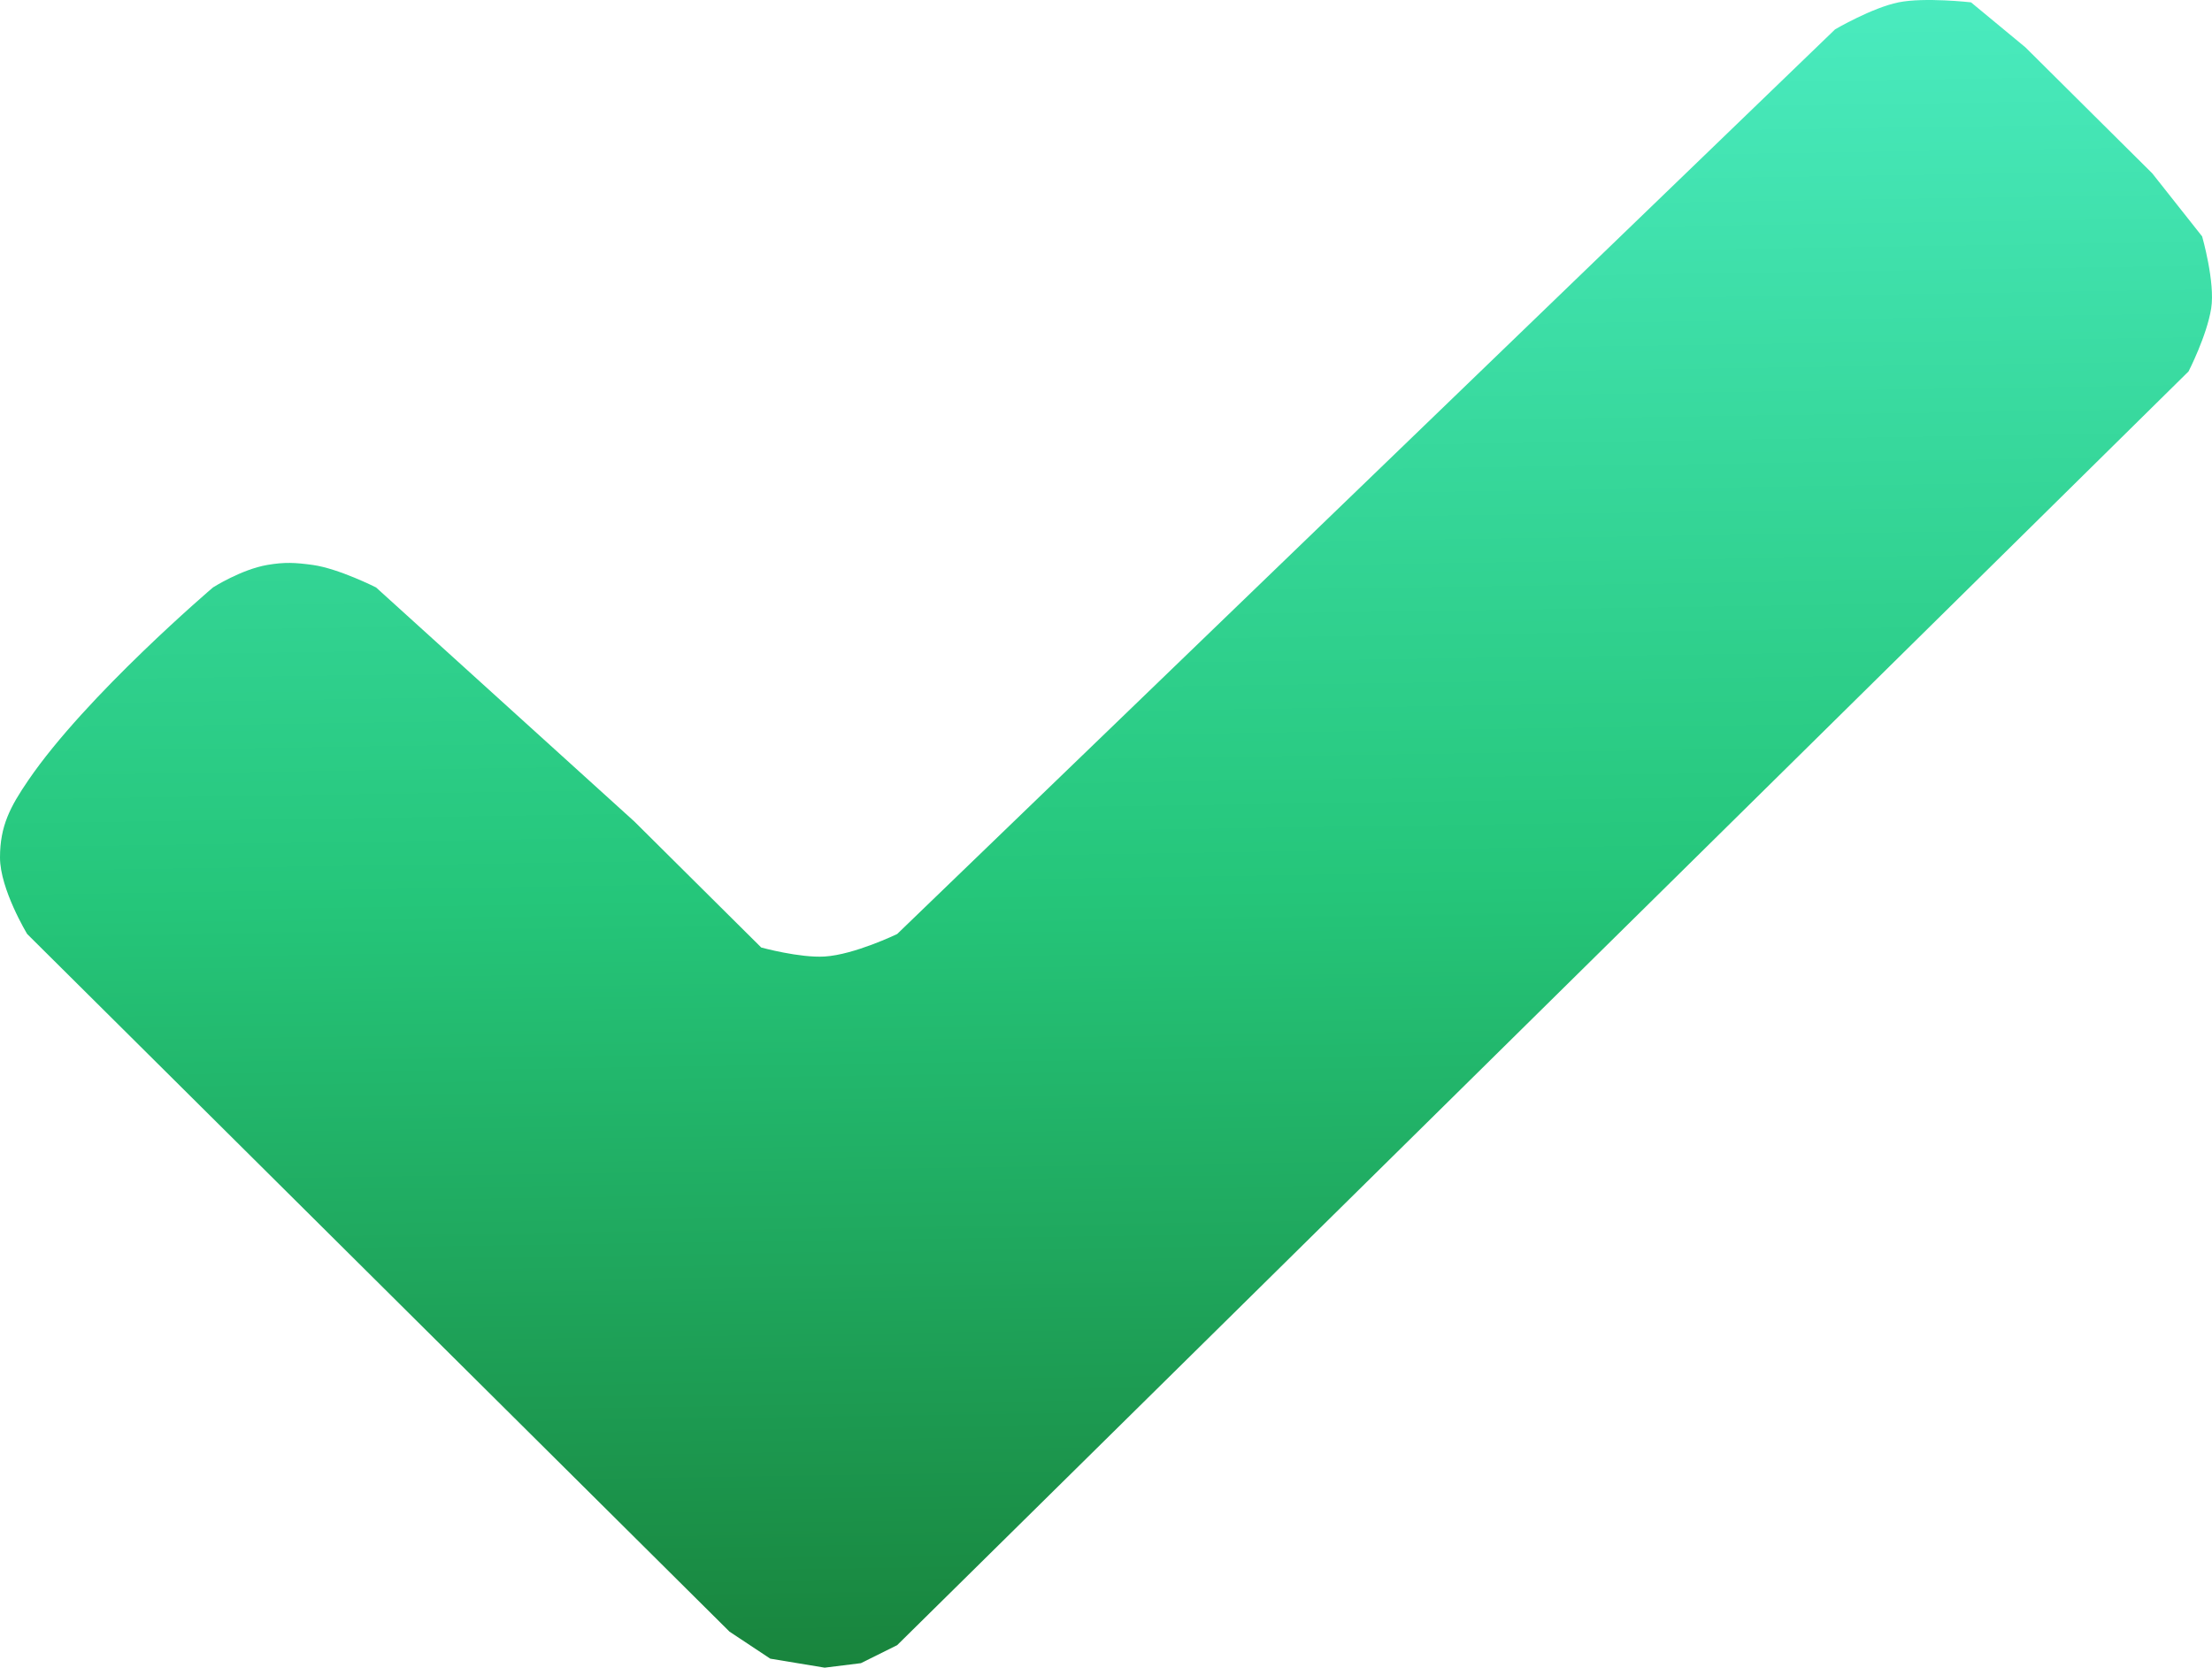 <svg width="65" height="49" viewBox="0 0 65 49" fill="none" xmlns="http://www.w3.org/2000/svg">
<path d="M11.051 17.261C11.051 17.261 9.953 16.705 9.187 16.599C8.672 16.529 8.368 16.512 7.856 16.599C7.086 16.732 6.258 17.261 6.258 17.261C6.258 17.261 2.53 20.435 0.829 22.93C0.303 23.701 0 24.265 0 25.196C0 26.127 0.799 27.444 0.799 27.444L21.437 47.942L22.635 48.736L24.233 49L25.298 48.868L26.363 48.339L64.311 10.913C64.311 10.913 64.848 9.868 64.976 9.061C65.098 8.296 64.71 6.946 64.71 6.946L63.245 5.094L61.514 3.375L59.517 1.391L57.919 0.069C57.919 0.069 56.553 -0.086 55.789 0.069C55.013 0.226 53.925 0.862 53.925 0.862L26.363 27.444C26.363 27.444 25.103 28.052 24.233 28.105C23.499 28.15 22.369 27.84 22.369 27.84L18.641 24.138L11.051 17.261Z" fill="url(#paint0_linear_1385_7192)"/>
<defs>
<linearGradient id="paint0_linear_1385_7192" x1="23.434" y1="0.397" x2="24.222" y2="51.444" gradientUnits="userSpaceOnUse">
<stop stop-color="#4AEBBF"/>
<stop offset="0.507" stop-color="#25C67A"/>
<stop offset="1" stop-color="#177D36"/>
</linearGradient>
</defs>
</svg>
